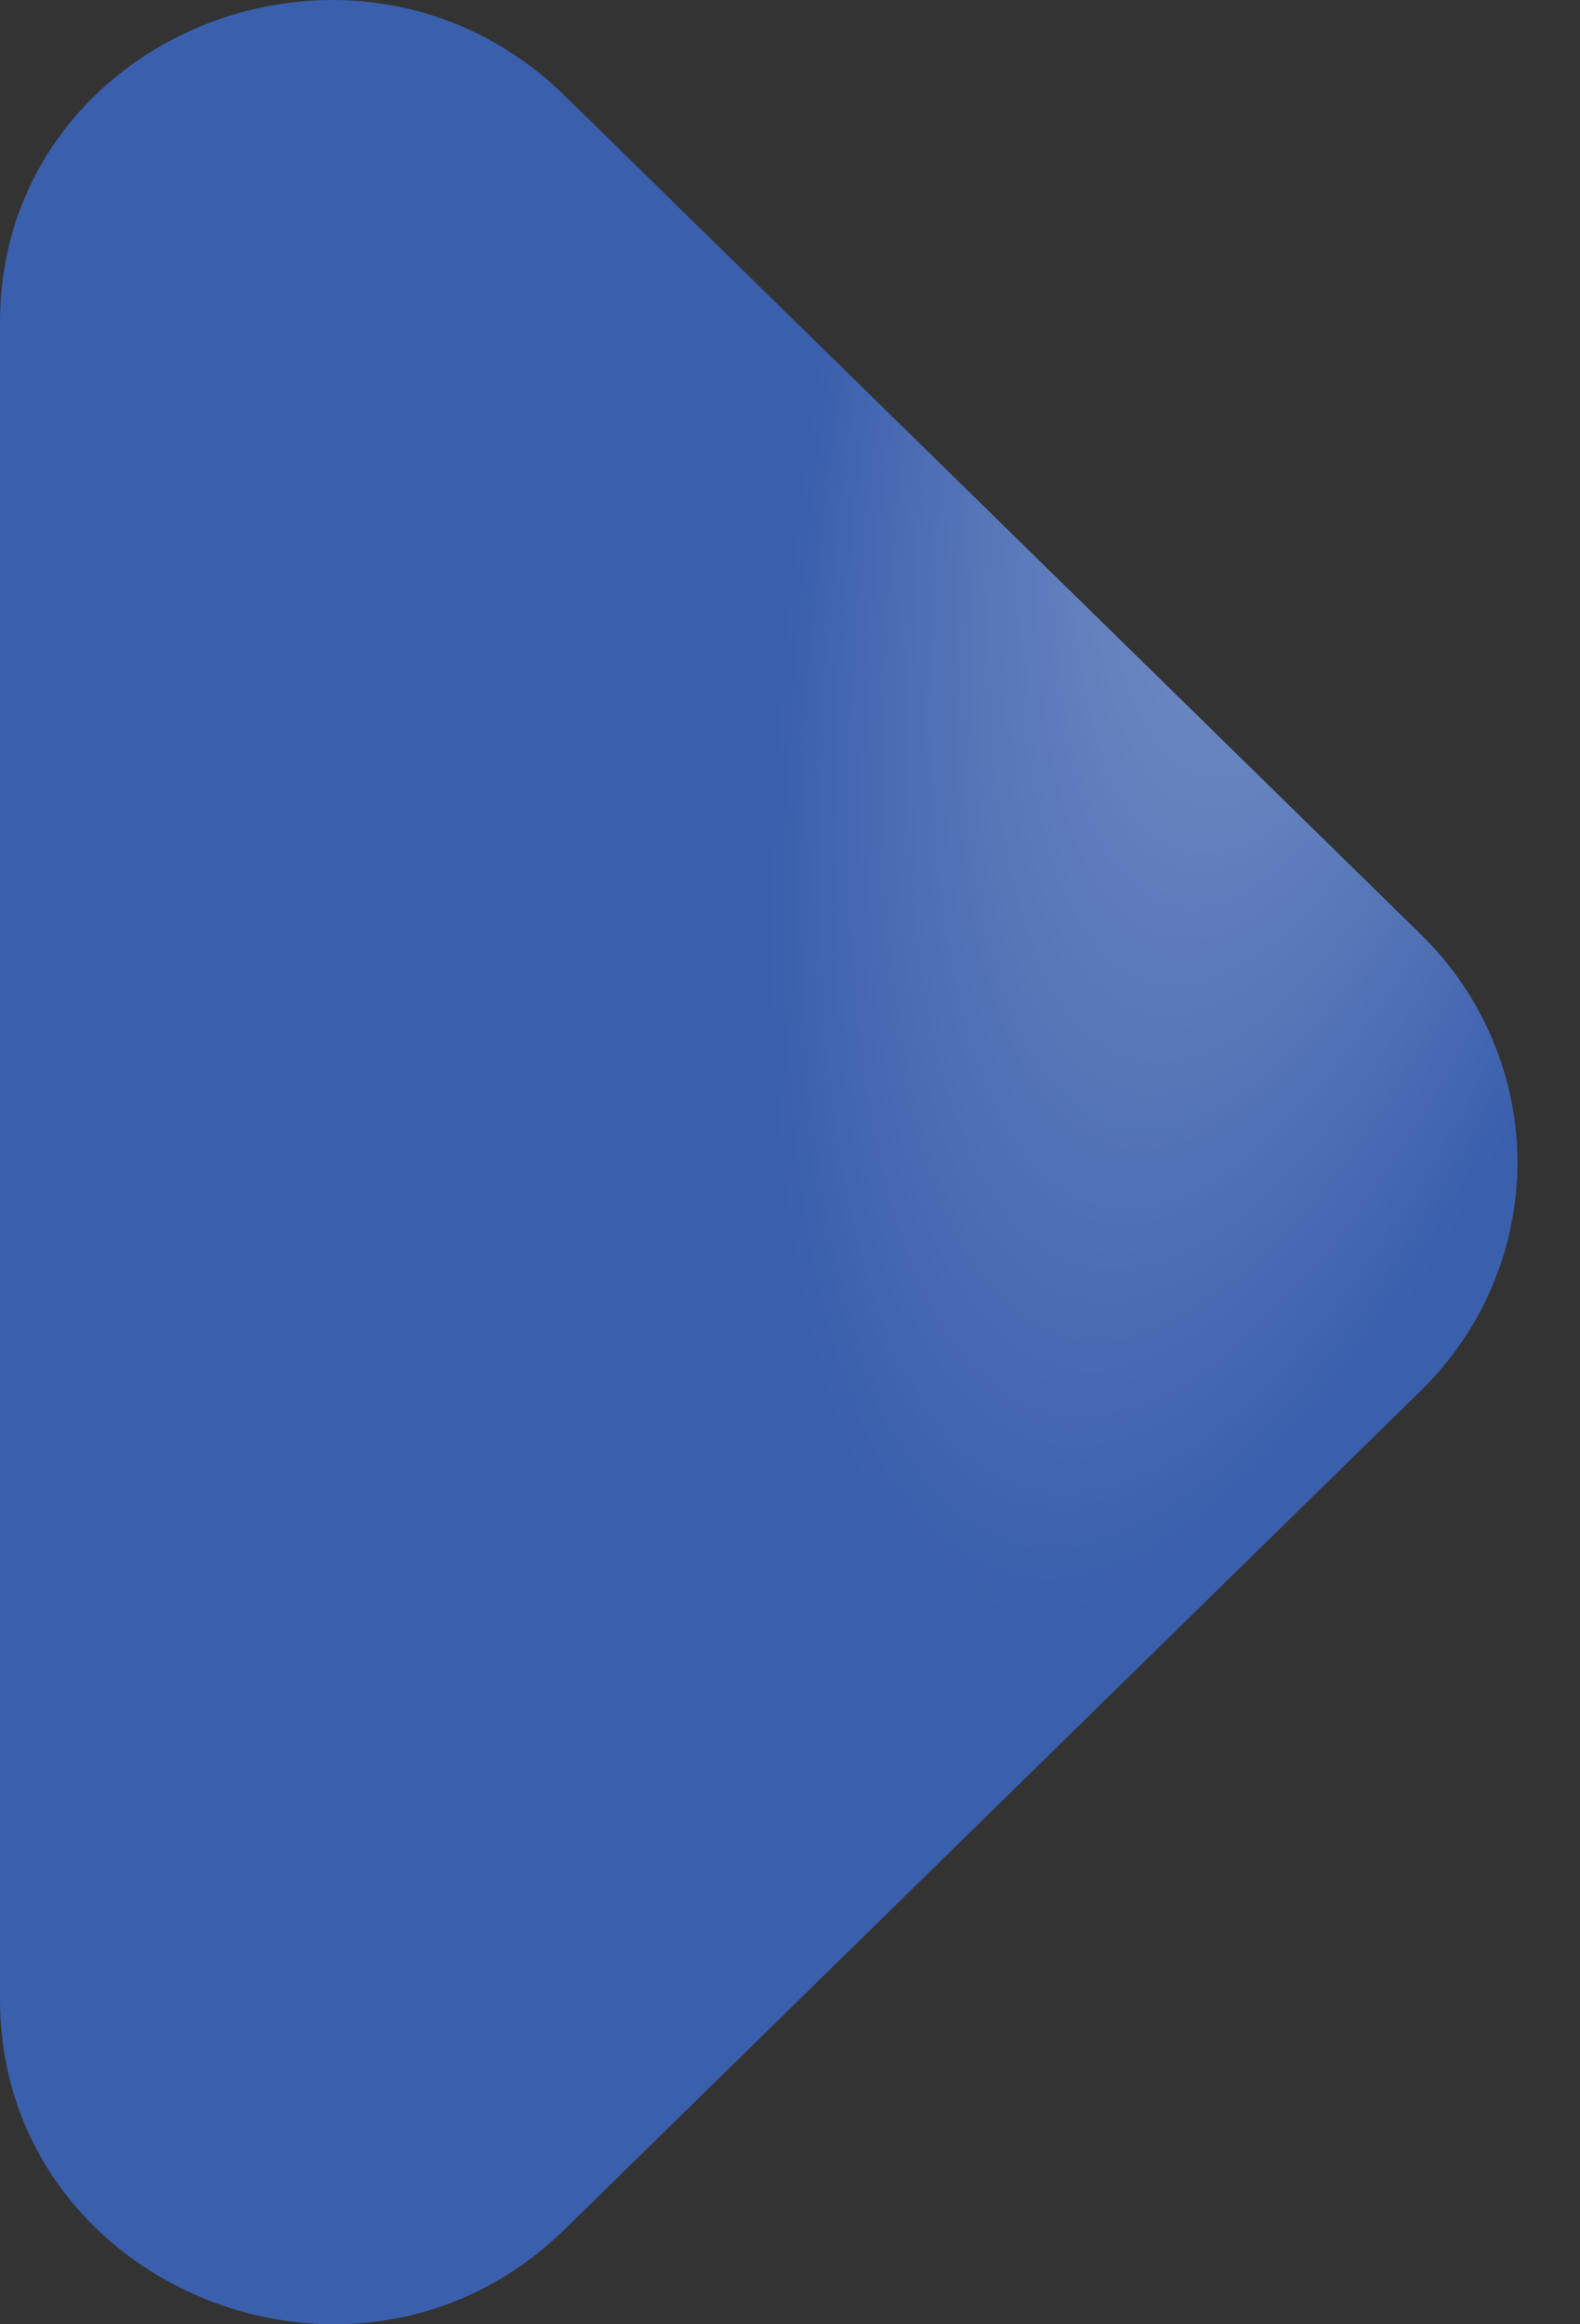 <svg width="17" height="25" viewBox="0 0 17 25" fill="none" xmlns="http://www.w3.org/2000/svg">
<rect x="0" y="0" width="17" height="25" fill="#333333" stroke="none"/>
<path d="M6.079 1.032L15.287 10.05C15.617 10.372 15.878 10.754 16.056 11.176C16.235 11.597 16.327 12.048 16.327 12.504C16.327 12.96 16.235 13.412 16.056 13.833C15.878 14.254 15.617 14.637 15.287 14.959L6.079 23.976C3.84 26.17 0 24.603 0 21.504V3.469C0 0.371 3.84 -1.161 6.079 1.032Z" fill="#3A5FAC"/>
<path d="M6.079 1.032L15.287 10.05C15.617 10.372 15.878 10.754 16.056 11.176C16.235 11.597 16.327 12.048 16.327 12.504C16.327 12.96 16.235 13.412 16.056 13.833C15.878 14.254 15.617 14.637 15.287 14.959L6.079 23.976C3.84 26.17 0 24.603 0 21.504V3.469C0 0.371 3.84 -1.161 6.079 1.032Z" fill="url(#paint0_radial_80_4867)" fill-opacity="0.4"/>
<defs>
<radialGradient id="paint0_radial_80_4867" cx="0" cy="0" r="1" gradientUnits="userSpaceOnUse" gradientTransform="translate(14.689 1.22) rotate(103.592) scale(16.608 5.229)">
<stop stop-color="white"/>
<stop offset="1" stop-color="white" stop-opacity="0"/>
</radialGradient>
</defs>
</svg>
